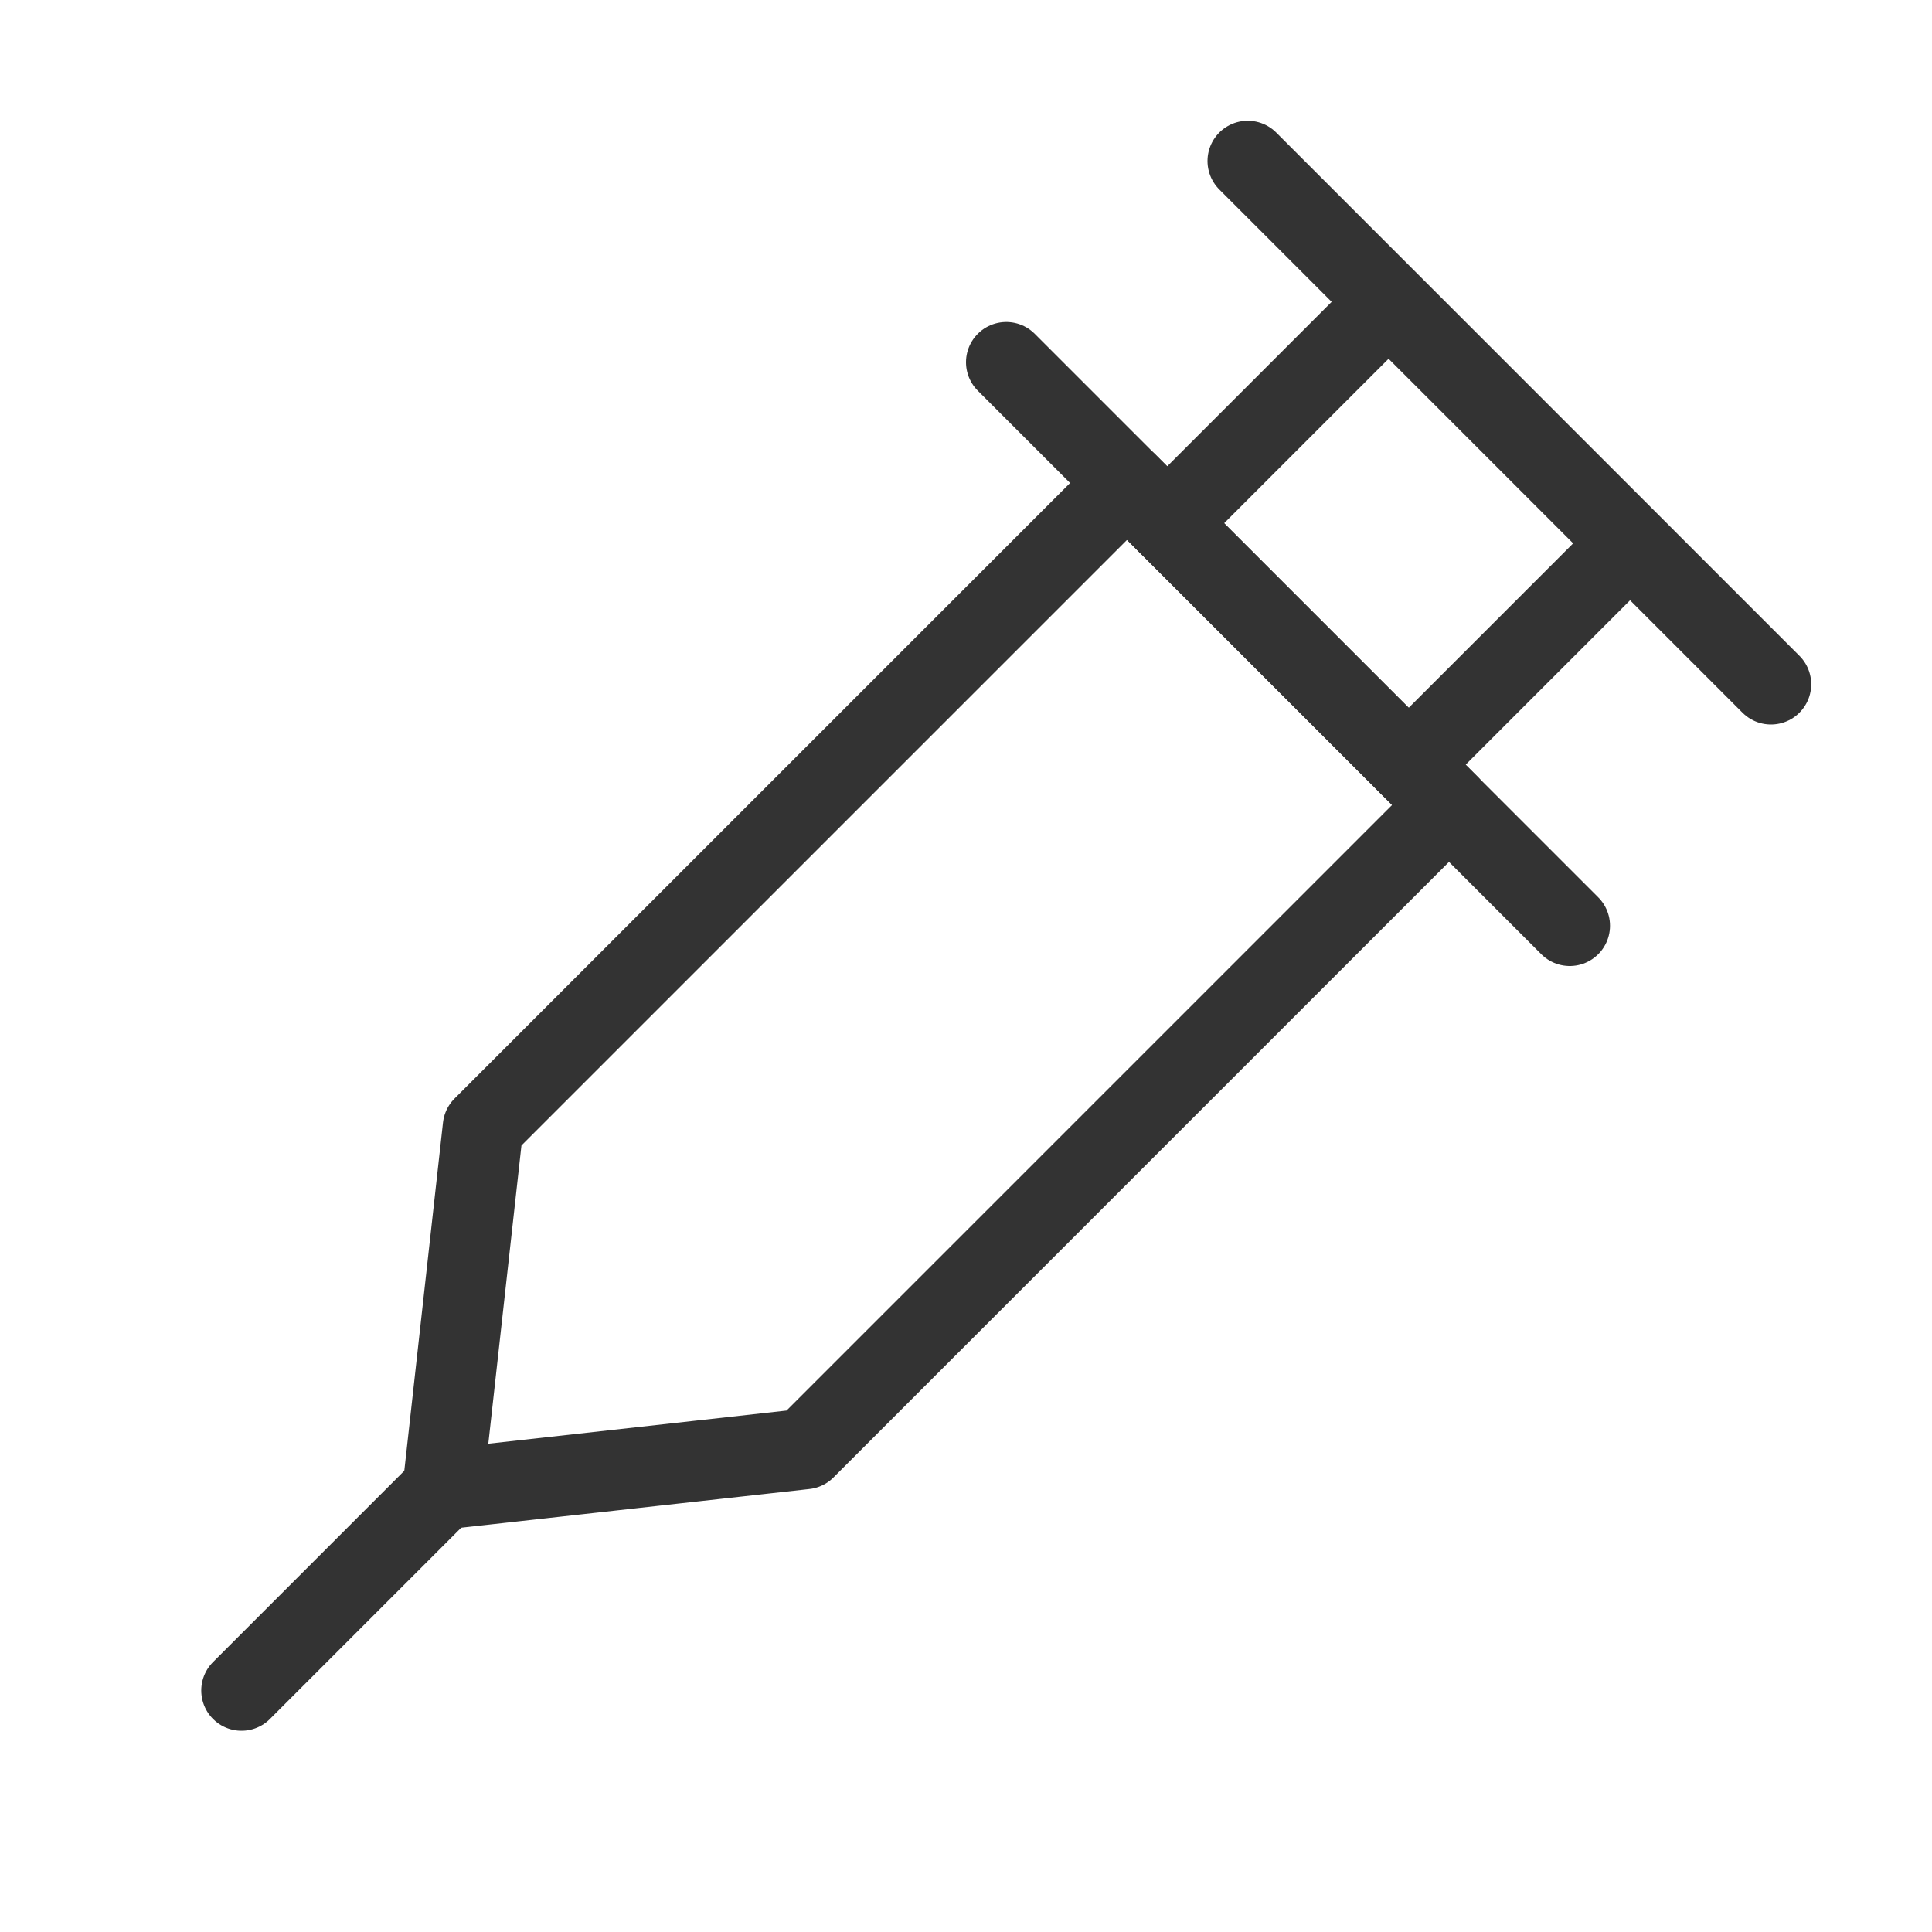 <svg width="48" height="48" viewBox="0 0 48 48" fill="none" xmlns="http://www.w3.org/2000/svg"><g clip-path="url(#icon-d93ca212ccc89db)"><path d="M39 23L25 9" stroke="#333" stroke-width="2" stroke-linecap="round" stroke-linejoin="round"/><path d="M43.999 17L31 4" stroke="#333" stroke-width="2" stroke-linecap="round" stroke-linejoin="round"/><path d="M34.999 18.999L39.999 13.999" stroke="#333" stroke-width="2" stroke-linecap="round" stroke-linejoin="round"/><path d="M28.999 12.999L33.999 7.999" stroke="#333" stroke-width="2" stroke-linecap="round" stroke-linejoin="round"/><path d="M11 37L6 42" stroke="#333" stroke-width="2" stroke-linecap="round" stroke-linejoin="round"/><path d="M28 12L12 28L11 37L20 36L36 20L28 12Z" fill="none" stroke="#333" stroke-width="2" stroke-linejoin="round"/></g><defs><clipPath id="icon-d93ca212ccc89db"><rect width="48" height="48" fill="#333"/></clipPath></defs></svg>